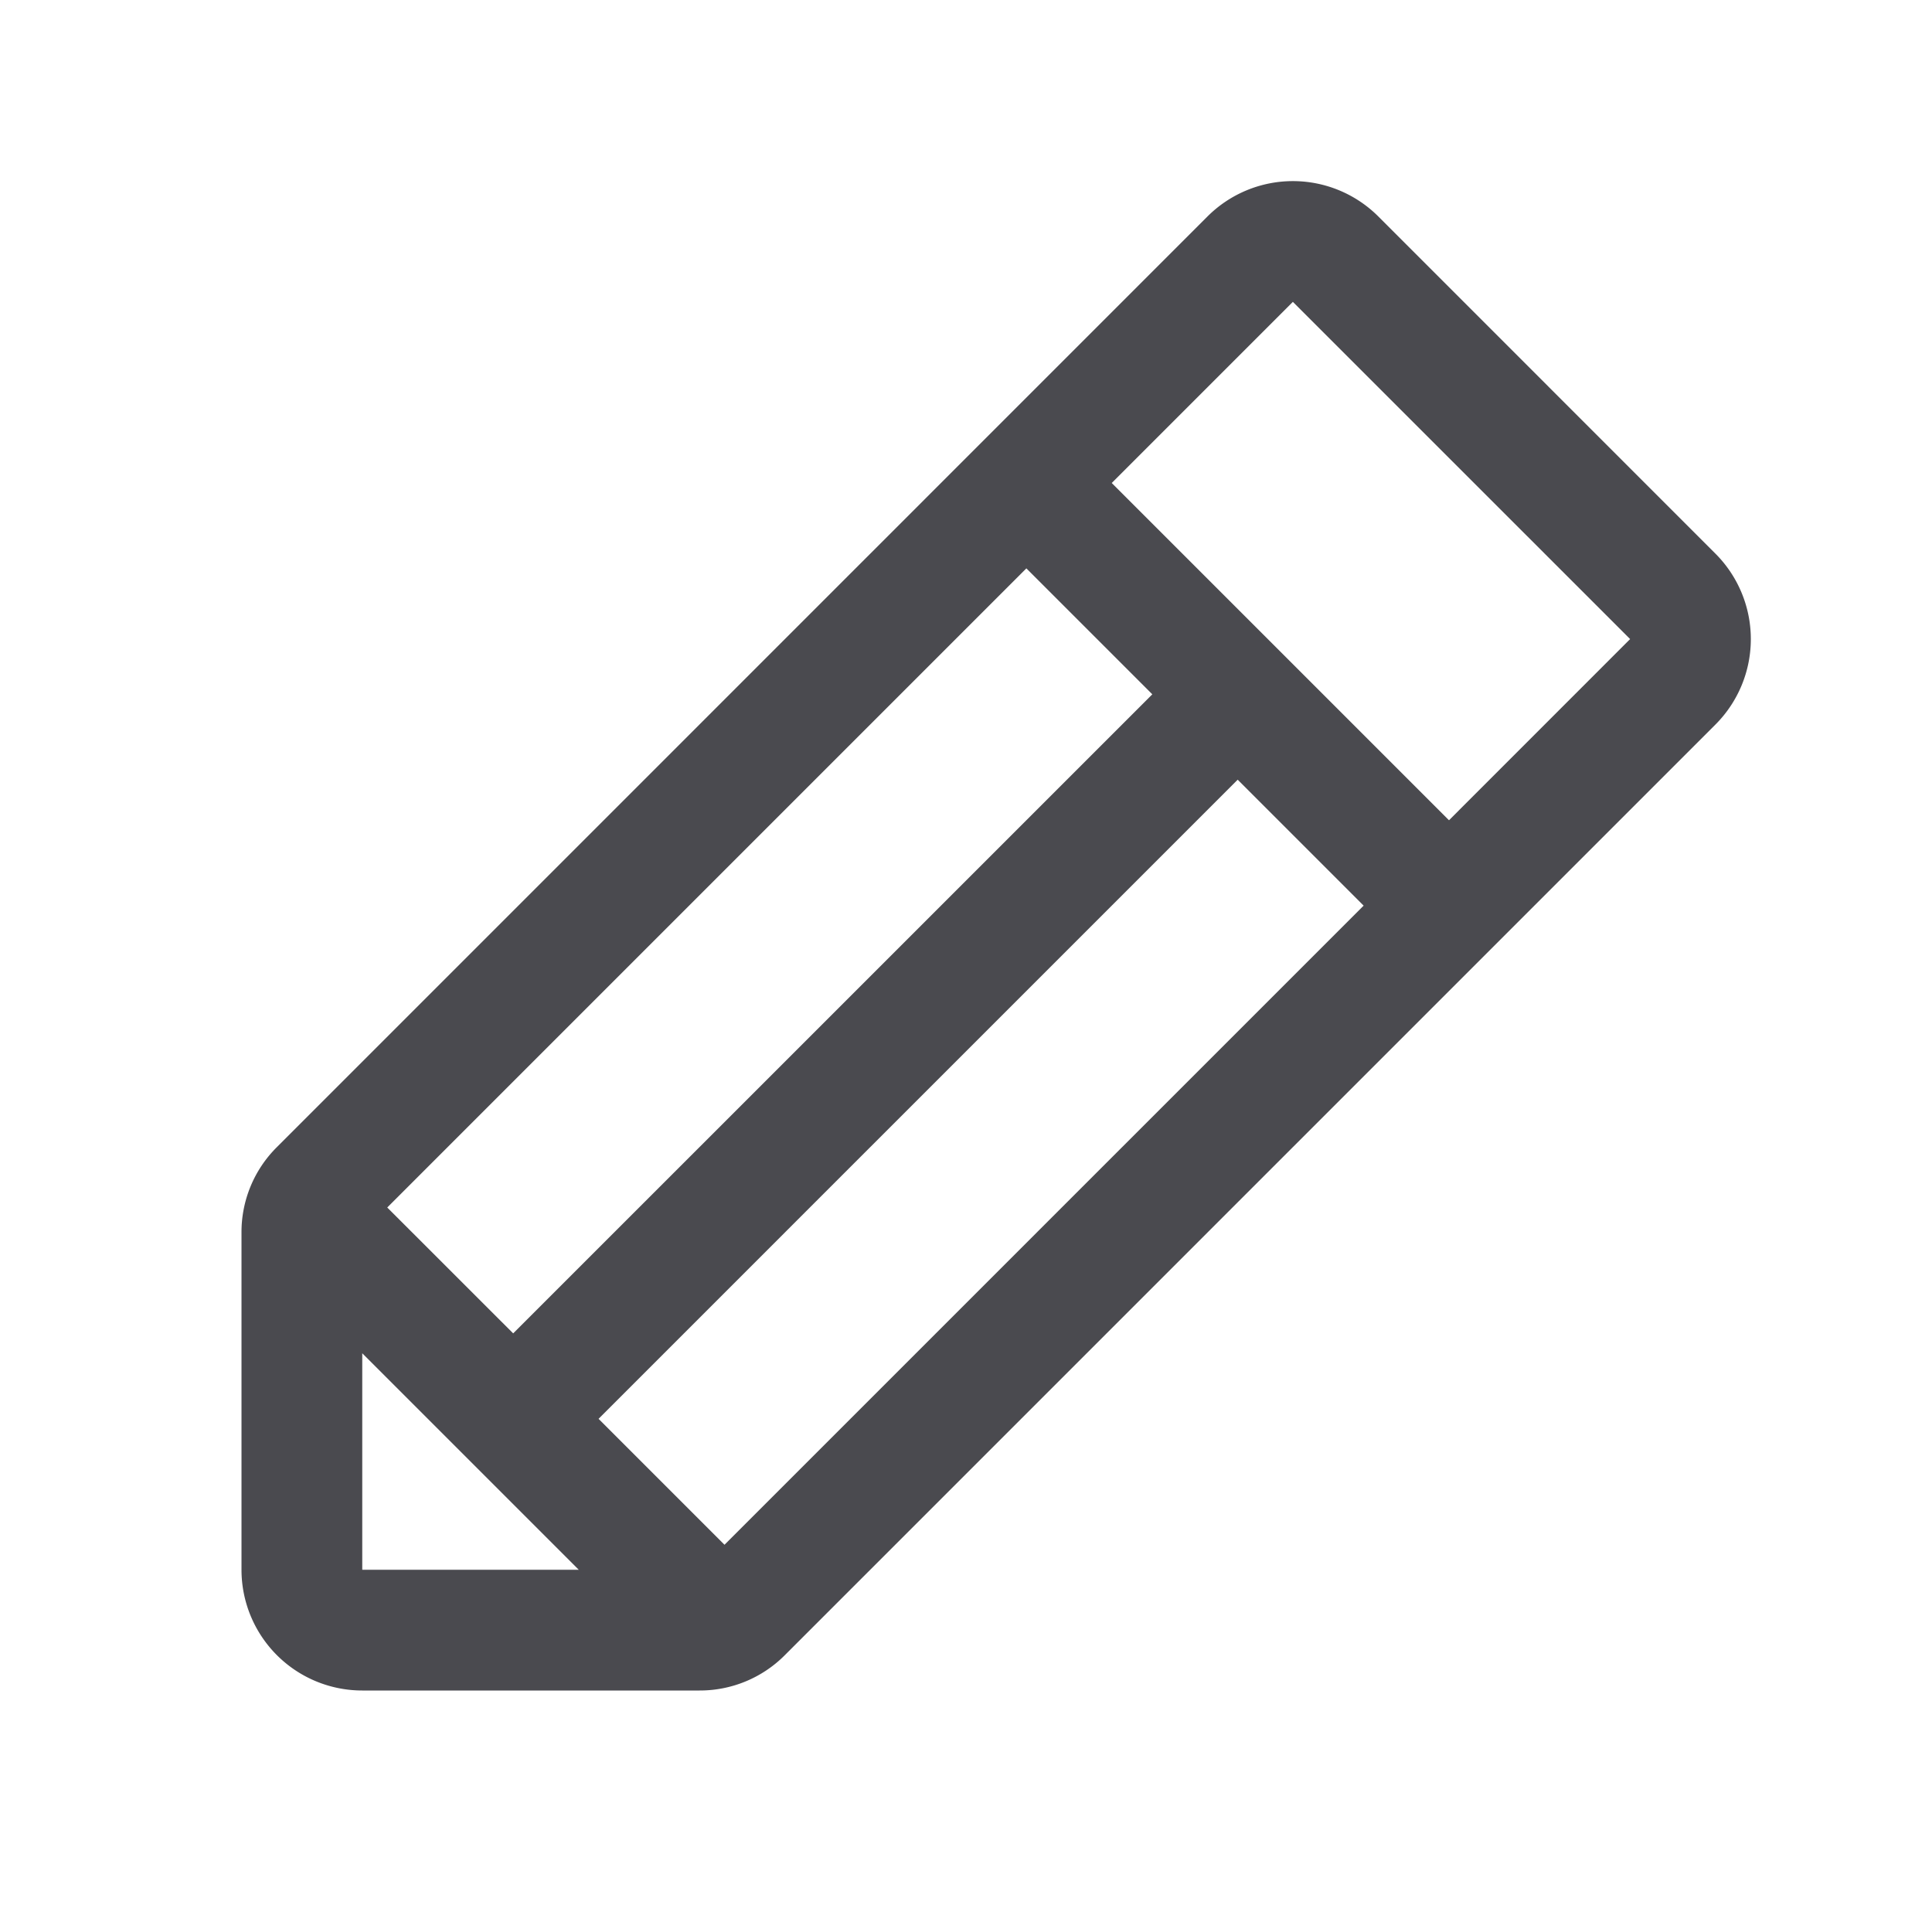 <svg xmlns="http://www.w3.org/2000/svg" width="32" height="32" fill="none" viewBox="0 0 32 32">
  <path fill="#4A4A4F" d="m28.414 9.171-5.585-5.586a2.002 2.002 0 0 0-2.829 0L4.586 19A1.982 1.982 0 0 0 4 20.414V26a2 2 0 0 0 2 2h5.586A1.984 1.984 0 0 0 13 27.414L28.414 12a2.002 2.002 0 0 0 0-2.829ZM6.414 20 17 9.414l2.086 2.086L8.5 22.085 6.414 20ZM6 22.414 9.586 26H6v-3.586Zm6 3.172L9.914 23.5 20.5 12.914 22.586 15 12 25.586Zm12-12L18.414 8l3-3L27 10.585l-3 3.001Z"/>
</svg>
